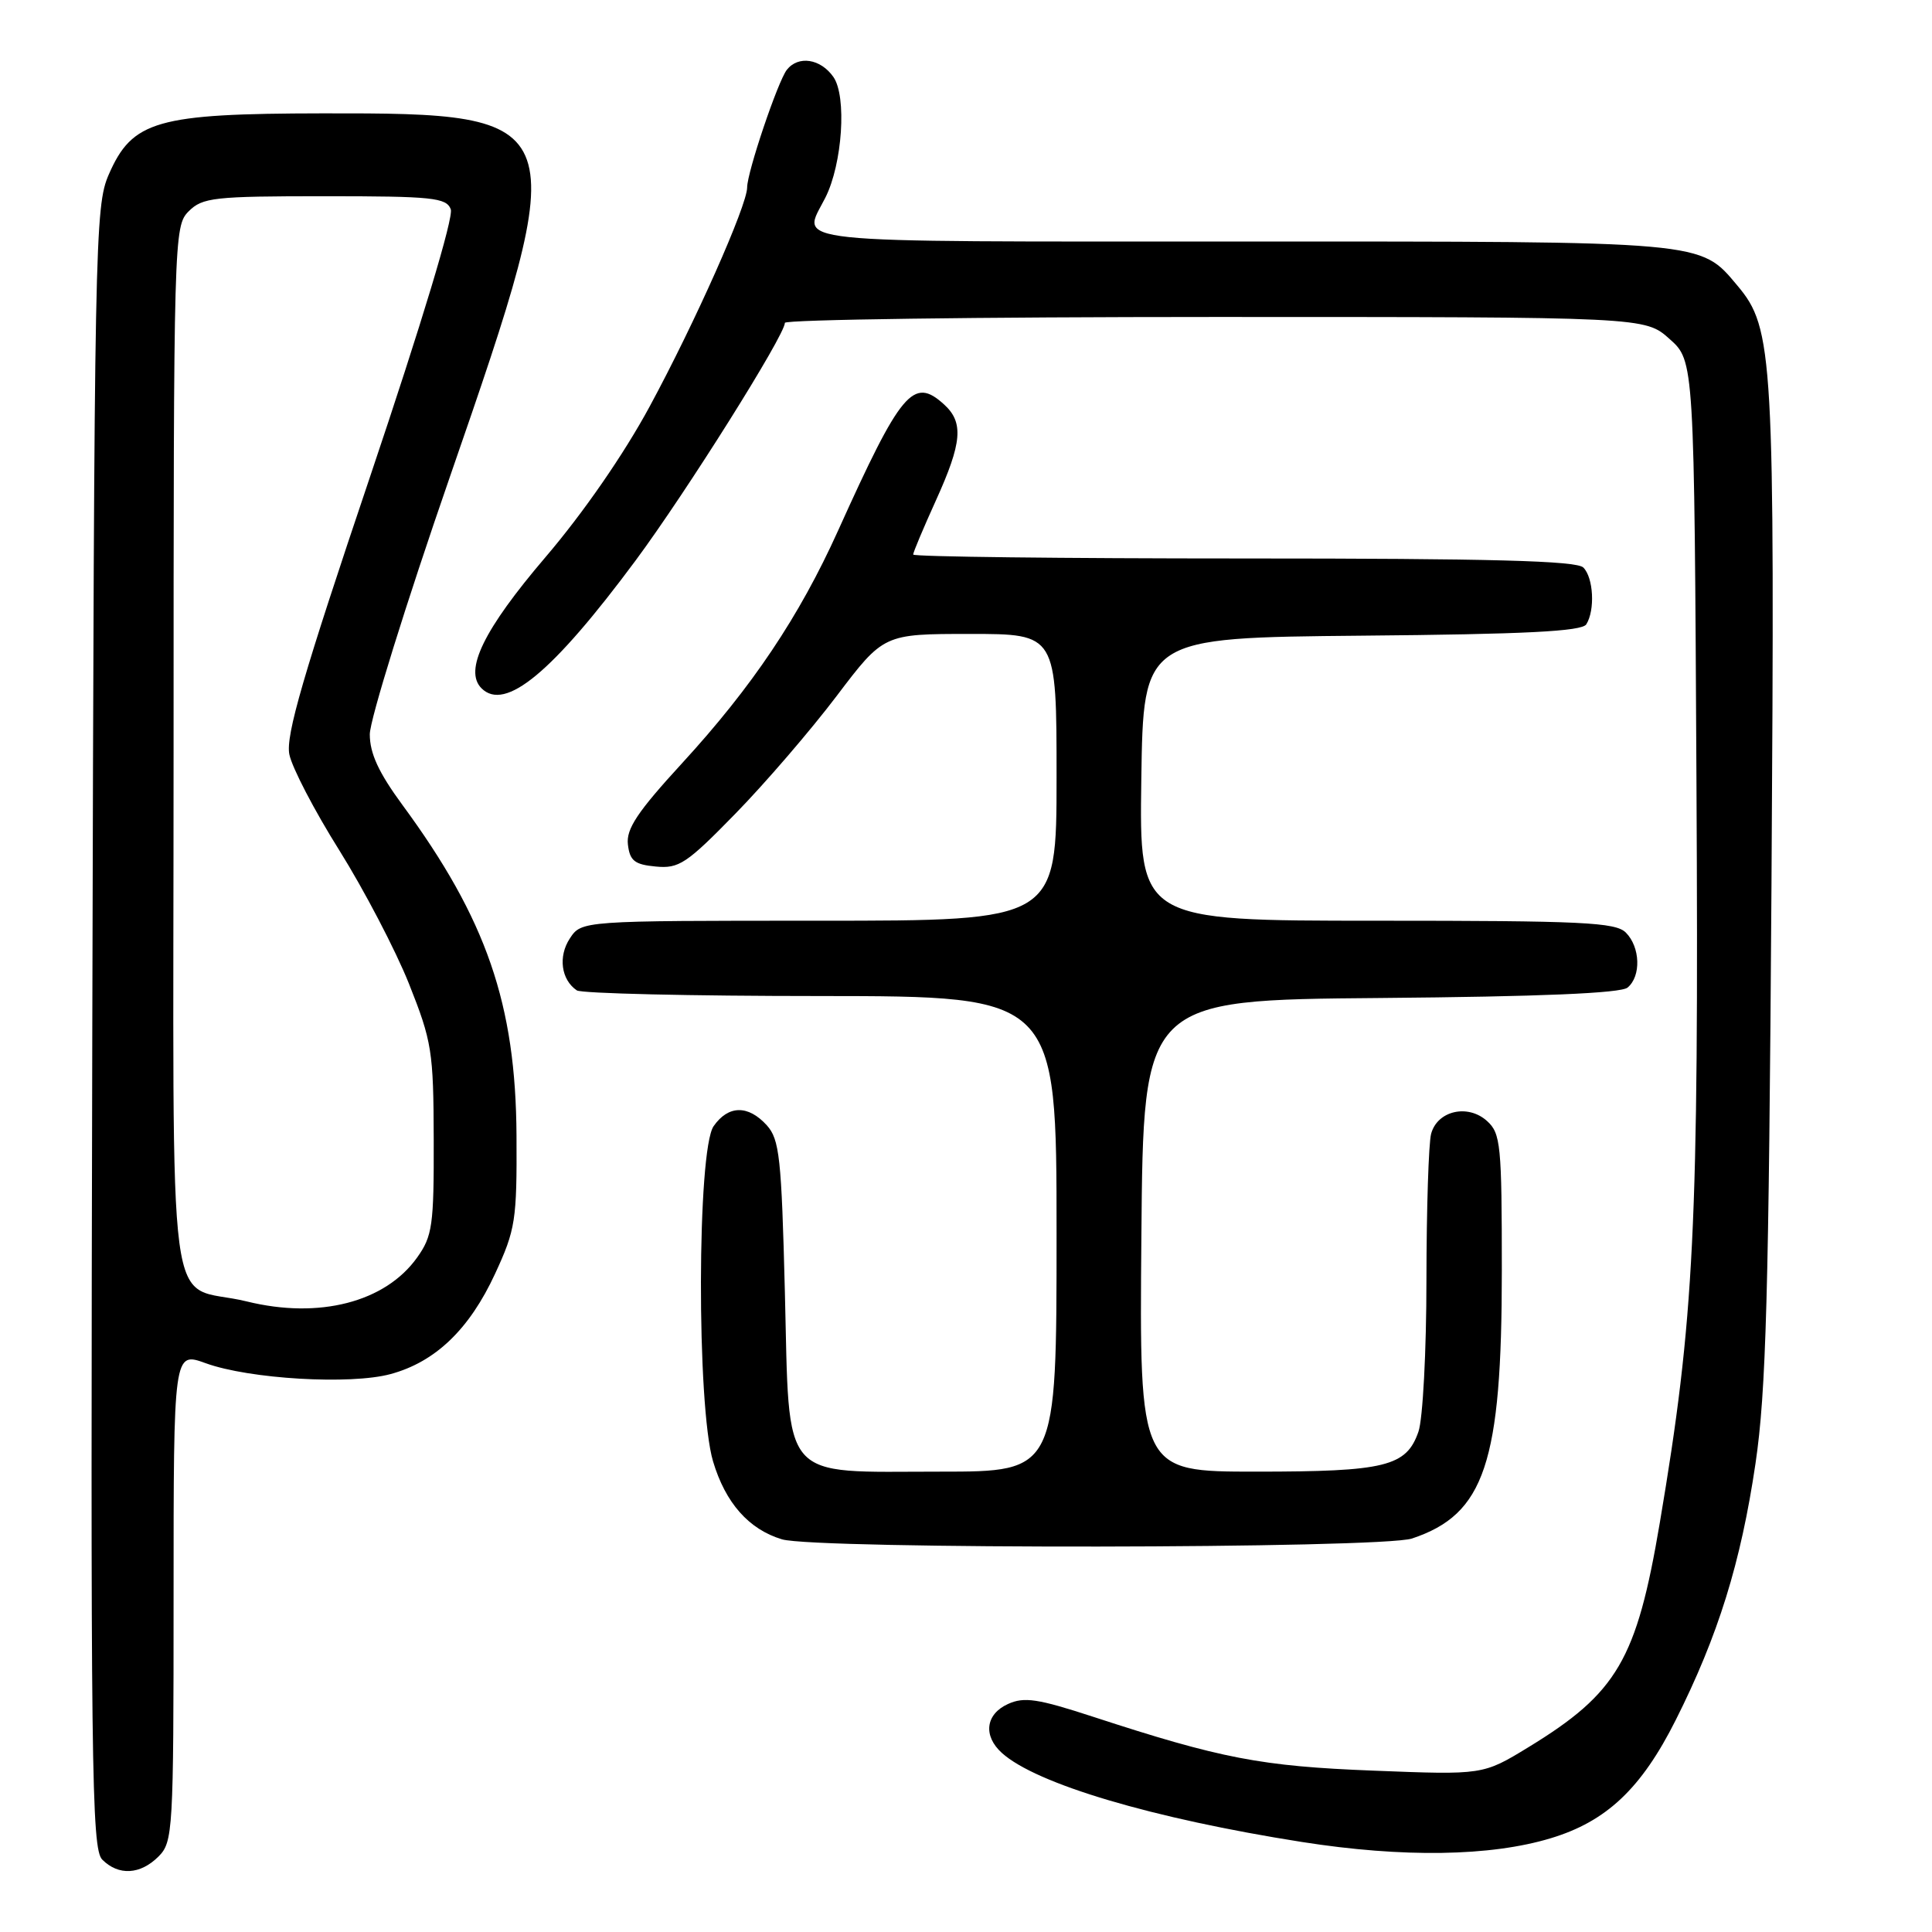 <?xml version="1.0" encoding="UTF-8" standalone="no"?>
<!DOCTYPE svg PUBLIC "-//W3C//DTD SVG 1.1//EN" "http://www.w3.org/Graphics/SVG/1.1/DTD/svg11.dtd" >
<svg xmlns="http://www.w3.org/2000/svg" xmlns:xlink="http://www.w3.org/1999/xlink" version="1.1" viewBox="0 0 256 256">
 <g >
 <path fill="currentColor"
d=" M 21.00 246.00 C 22.92 244.08 23.00 242.67 23.00 211.54 C 23.00 179.09 23.00 179.09 27.25 180.63 C 33.02 182.73 46.45 183.52 51.76 182.07 C 57.70 180.46 62.20 176.13 65.60 168.78 C 68.31 162.92 68.50 161.70 68.44 150.50 C 68.35 133.06 64.47 121.81 53.31 106.64 C 50.18 102.38 49.00 99.83 49.00 97.30 C 49.00 95.39 53.78 80.02 59.62 63.16 C 76.12 15.49 75.95 14.98 42.78 15.02 C 20.76 15.05 17.53 15.97 14.41 23.13 C 12.58 27.33 12.49 31.80 12.23 136.16 C 11.99 234.34 12.12 244.98 13.55 246.41 C 15.71 248.57 18.59 248.41 21.00 246.00 Z  M 205.50 243.57 C 212.88 241.34 217.49 236.98 222.04 227.92 C 227.67 216.72 230.67 207.07 232.61 193.94 C 234.02 184.40 234.37 171.68 234.73 117.27 C 235.18 46.99 234.99 43.52 230.22 37.85 C 225.22 31.90 226.31 32.00 164.53 32.00 C 102.52 32.00 106.24 32.39 109.36 26.20 C 111.63 21.71 112.22 12.76 110.43 10.20 C 108.73 7.77 105.78 7.32 104.26 9.25 C 103.07 10.77 99.00 22.82 99.00 24.84 C 99.00 27.22 92.08 42.78 86.09 53.85 C 82.67 60.18 77.30 67.95 72.26 73.85 C 64.08 83.44 61.45 88.85 63.80 91.20 C 66.93 94.33 73.21 89.11 84.22 74.27 C 90.93 65.22 104.00 44.42 104.00 42.78 C 104.00 42.35 129.64 42.00 160.98 42.00 C 217.97 42.00 217.97 42.00 221.23 44.92 C 224.50 47.83 224.50 47.83 224.79 103.67 C 225.11 162.74 224.51 174.68 219.93 201.79 C 216.86 219.95 214.29 224.33 202.50 231.53 C 196.50 235.19 196.50 235.19 182.00 234.62 C 167.08 234.04 161.80 233.02 144.81 227.47 C 137.52 225.09 135.70 224.81 133.56 225.79 C 130.59 227.14 130.24 230.00 132.75 232.27 C 137.29 236.38 152.69 240.95 172.50 244.07 C 185.87 246.17 197.51 246.00 205.50 243.57 Z  M 187.10 203.86 C 196.73 200.65 199.00 193.87 199.00 168.34 C 199.00 151.70 198.85 150.17 197.04 148.54 C 194.50 146.24 190.45 147.17 189.63 150.24 C 189.30 151.48 189.02 160.20 189.01 169.60 C 189.01 179.01 188.53 188.06 187.95 189.71 C 186.35 194.32 183.57 195.00 166.44 195.00 C 150.97 195.00 150.97 195.00 151.24 163.75 C 151.50 132.50 151.50 132.50 182.91 132.24 C 204.06 132.06 214.77 131.61 215.66 130.86 C 217.48 129.36 217.35 125.49 215.43 123.57 C 214.07 122.21 209.66 122.00 182.41 122.00 C 150.96 122.00 150.96 122.00 151.23 103.25 C 151.50 84.50 151.50 84.50 180.45 84.23 C 202.08 84.04 209.60 83.66 210.19 82.73 C 211.37 80.86 211.15 76.55 209.80 75.20 C 208.90 74.30 197.53 74.00 164.80 74.00 C 140.71 74.00 121.00 73.77 121.00 73.48 C 121.00 73.19 122.35 69.98 124.00 66.34 C 127.50 58.63 127.72 55.96 125.07 53.57 C 121.01 49.89 119.39 51.83 111.05 70.31 C 105.90 81.72 99.66 91.02 90.37 101.14 C 84.47 107.57 82.96 109.83 83.20 111.89 C 83.45 114.05 84.08 114.56 86.89 114.82 C 89.96 115.12 90.98 114.44 97.44 107.82 C 101.37 103.80 107.40 96.79 110.84 92.25 C 117.09 84.00 117.09 84.00 128.54 84.00 C 140.00 84.00 140.00 84.00 140.00 103.00 C 140.00 122.00 140.00 122.00 108.52 122.00 C 77.05 122.00 77.05 122.00 75.50 124.36 C 73.94 126.74 74.35 129.82 76.43 131.23 C 77.02 131.64 91.56 131.98 108.75 131.98 C 140.00 132.00 140.00 132.00 140.00 163.50 C 140.00 195.00 140.00 195.00 124.61 195.00 C 103.17 195.00 104.64 196.70 104.00 171.19 C 103.55 153.36 103.29 150.98 101.60 149.10 C 99.13 146.39 96.51 146.43 94.56 149.22 C 92.36 152.36 92.30 186.29 94.48 193.63 C 96.12 199.14 99.22 202.65 103.62 203.97 C 108.13 205.31 183.03 205.22 187.10 203.86 Z  M 32.71 172.45 C 21.81 169.77 23.00 178.71 23.00 99.46 C 23.00 31.33 23.04 29.96 25.00 28.00 C 26.83 26.17 28.33 26.00 43.03 26.00 C 57.32 26.00 59.14 26.19 59.73 27.73 C 60.13 28.78 55.88 42.84 49.05 63.12 C 40.17 89.45 37.84 97.46 38.34 99.96 C 38.69 101.71 41.67 107.43 44.96 112.67 C 48.24 117.92 52.40 125.87 54.19 130.35 C 57.23 138.00 57.44 139.27 57.47 151.00 C 57.50 162.36 57.30 163.79 55.27 166.63 C 51.05 172.55 42.29 174.81 32.71 172.45 Z "/>
</g>
</svg>